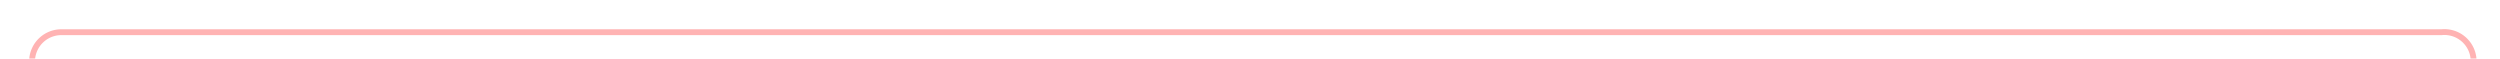 ﻿<?xml version="1.0" encoding="utf-8"?>
<svg version="1.1" xmlns:xlink="http://www.w3.org/1999/xlink" width="427px" height="10px" preserveAspectRatio="xMinYMid meet" viewBox="28 86  427 8" xmlns="http://www.w3.org/2000/svg">
  <path d="M 33.5 111  L 33.5 95  A 5 5 0 0 1 38.5 90.5 L 445 90.5  A 5 5 0 0 1 450.5 95.5 L 450.5 109  A 5 5 0 0 0 455.5 114.5 L 464 114.5  " stroke-width="1" stroke="#ff0000" fill="none" stroke-opacity="0.298" />
  <path d="M 463 109  L 463 120  L 464 120  L 464 109  L 463 109  Z " fill-rule="nonzero" fill="#ff0000" stroke="none" fill-opacity="0.298" />
</svg>